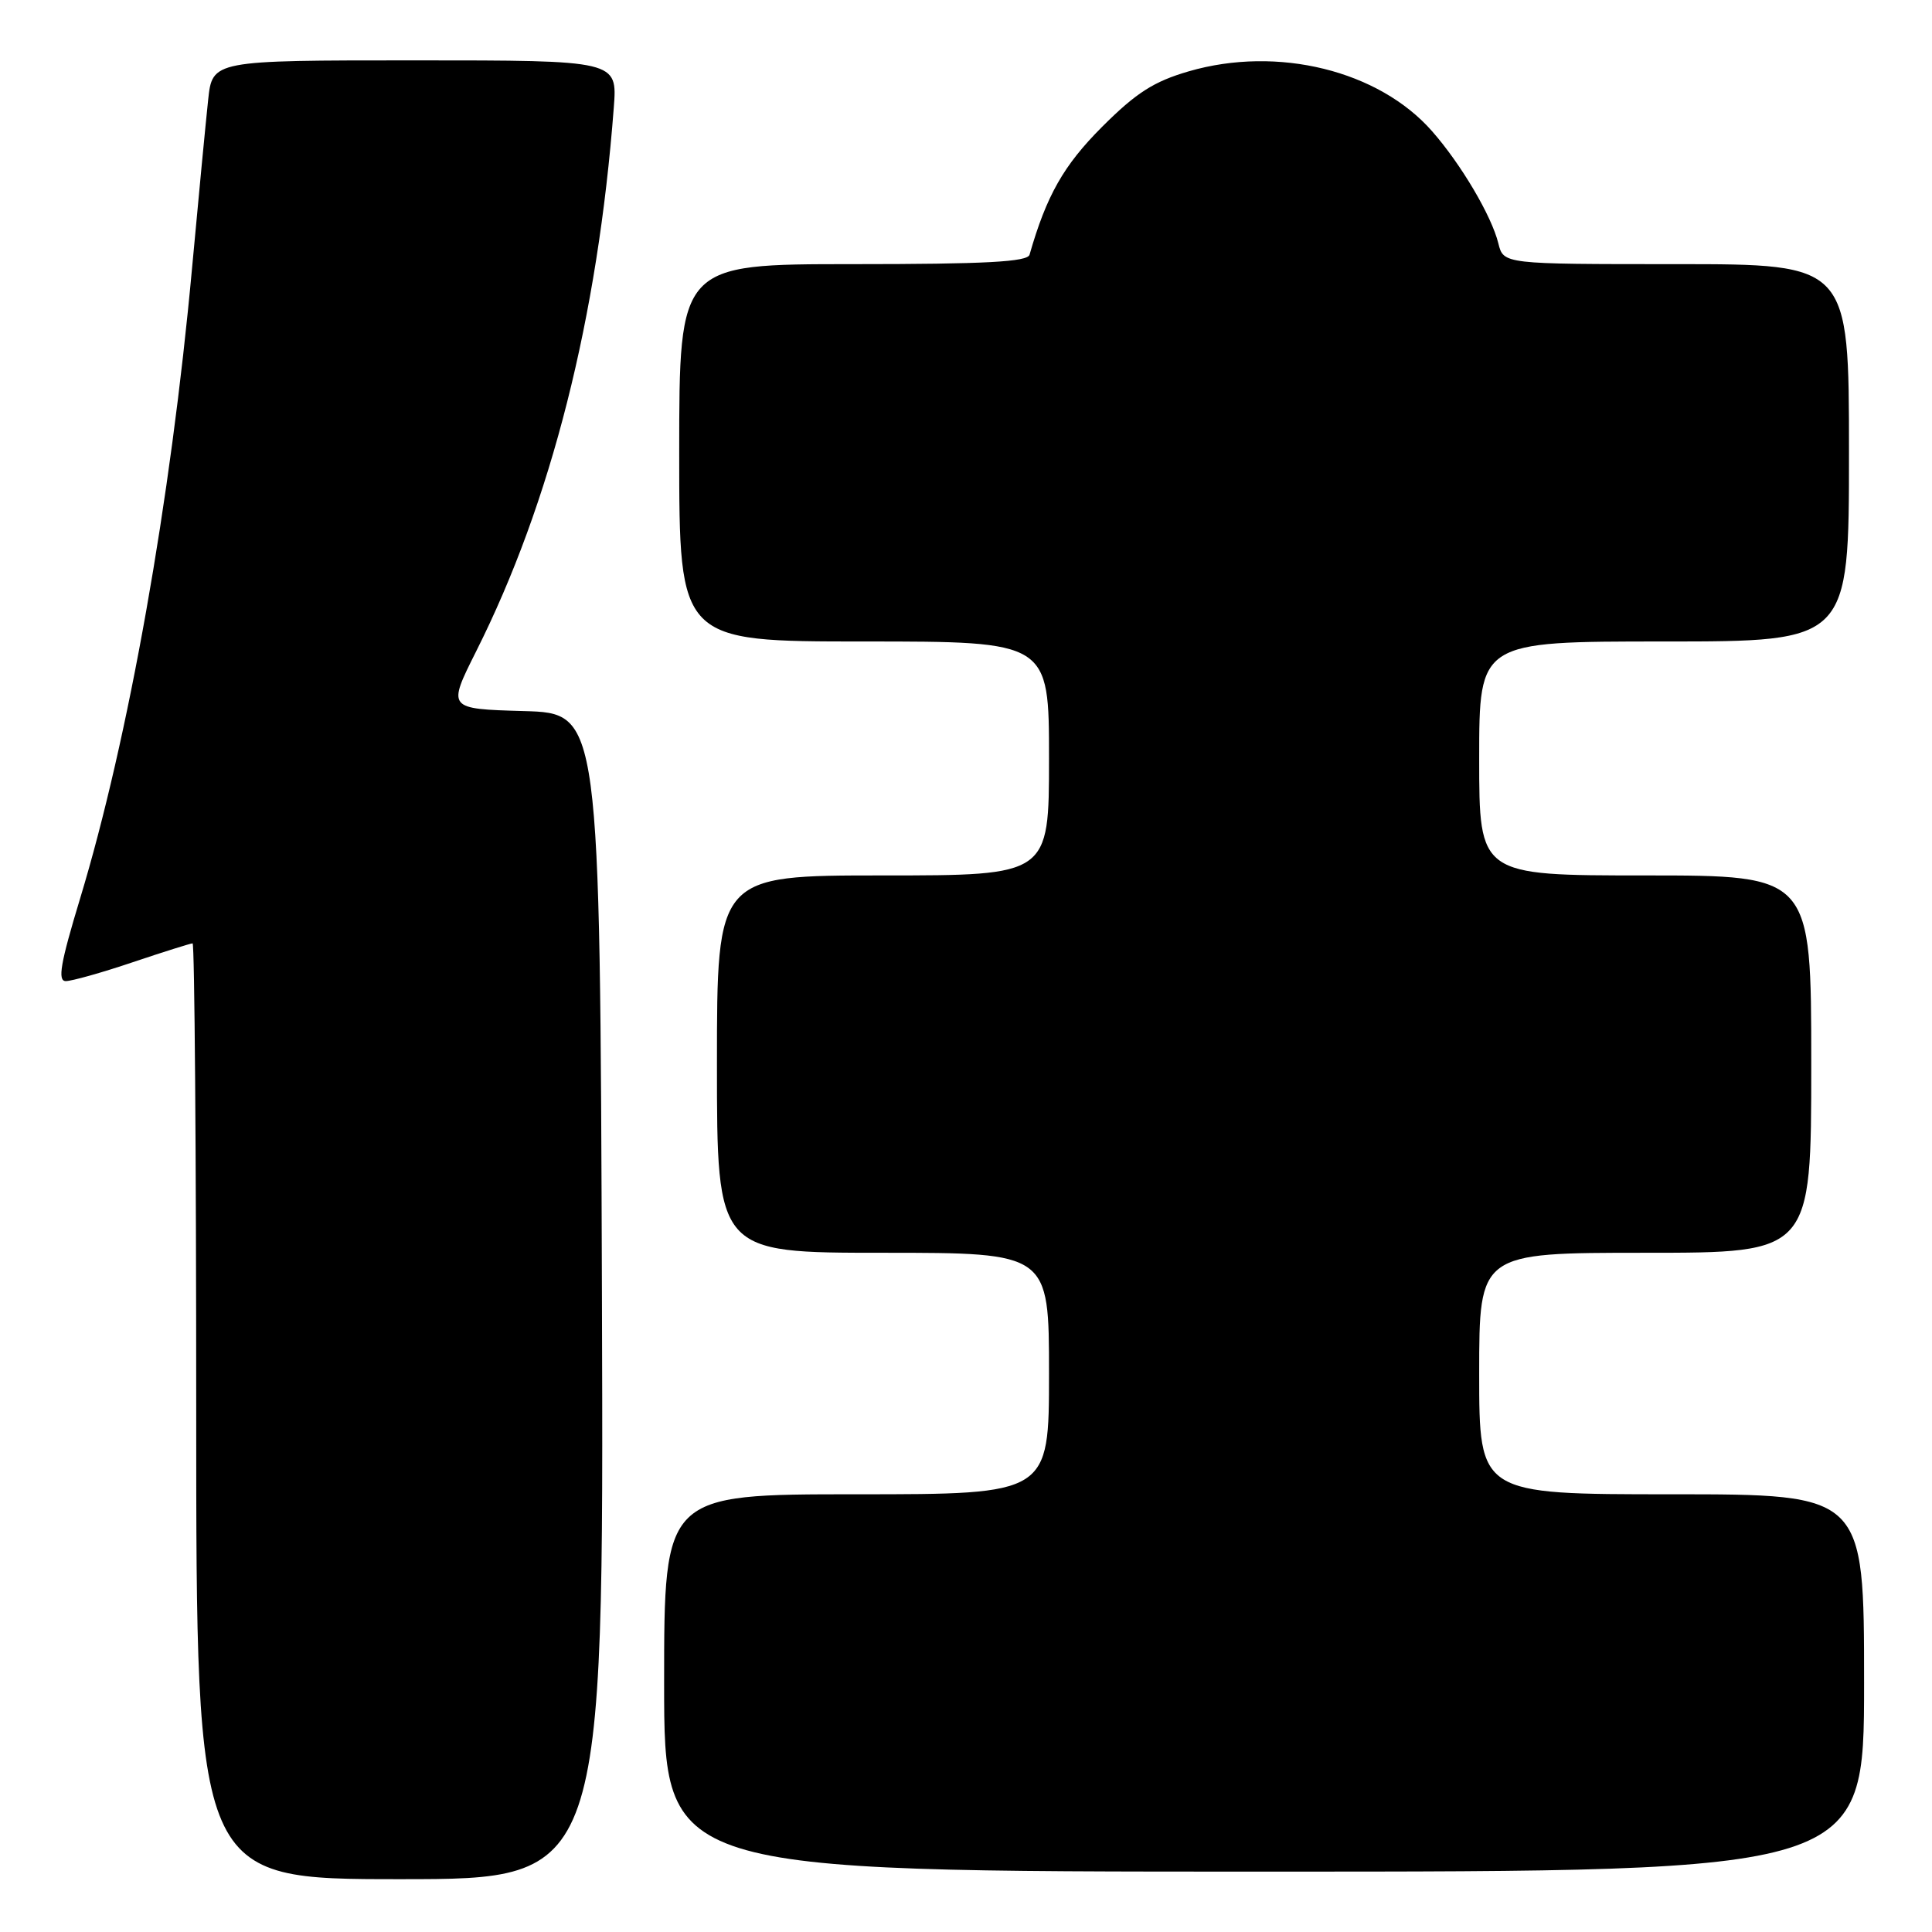 <?xml version="1.0" encoding="UTF-8" standalone="no"?>
<!DOCTYPE svg PUBLIC "-//W3C//DTD SVG 1.1//EN" "http://www.w3.org/Graphics/SVG/1.1/DTD/svg11.dtd" >
<svg xmlns="http://www.w3.org/2000/svg" xmlns:xlink="http://www.w3.org/1999/xlink" version="1.1" viewBox="0 0 256 256">
 <g >
 <path fill="currentColor"
d=" M 79.76 171.75 C 79.50 94.50 79.50 94.50 69.38 94.22 C 59.27 93.93 59.27 93.93 63.09 86.31 C 73.02 66.56 79.22 42.07 81.33 14.25 C 81.81 8.00 81.81 8.00 54.98 8.00 C 28.14 8.00 28.14 8.00 27.58 13.25 C 27.27 16.14 26.31 26.15 25.45 35.50 C 22.62 66.41 17.02 97.92 10.61 119.07 C 8.01 127.65 7.60 130.00 8.72 130.00 C 9.51 130.00 13.50 128.88 17.59 127.50 C 21.69 126.12 25.26 125.00 25.52 125.00 C 25.78 125.00 26.00 152.90 26.00 187.00 C 26.00 249.00 26.00 249.00 53.01 249.00 C 80.01 249.00 80.01 249.00 79.76 171.75 Z  M 247.00 223.00 C 247.00 198.00 247.00 198.00 221.50 198.00 C 196.00 198.00 196.00 198.00 196.00 182.00 C 196.00 166.00 196.00 166.00 218.00 166.00 C 240.00 166.00 240.00 166.00 240.00 141.00 C 240.00 116.00 240.00 116.00 218.00 116.00 C 196.00 116.00 196.00 116.00 196.00 100.50 C 196.00 85.00 196.00 85.00 220.50 85.00 C 245.00 85.00 245.00 85.00 245.00 60.00 C 245.00 35.00 245.00 35.00 222.11 35.00 C 199.22 35.00 199.22 35.00 198.54 32.25 C 197.64 28.60 193.60 21.76 189.77 17.40 C 182.70 9.33 169.29 6.03 157.52 9.45 C 152.88 10.80 150.55 12.29 146.02 16.82 C 140.93 21.92 138.67 25.90 136.42 33.75 C 136.15 34.70 130.60 35.00 113.03 35.00 C 90.00 35.00 90.00 35.00 90.00 60.00 C 90.00 85.00 90.00 85.00 114.50 85.00 C 139.00 85.00 139.00 85.00 139.00 100.50 C 139.00 116.00 139.00 116.00 117.00 116.00 C 95.00 116.00 95.00 116.00 95.00 141.00 C 95.00 166.00 95.00 166.00 117.00 166.00 C 139.00 166.00 139.00 166.00 139.00 182.00 C 139.00 198.00 139.00 198.00 113.50 198.00 C 88.00 198.00 88.00 198.00 88.00 223.00 C 88.00 248.00 88.00 248.00 167.50 248.00 C 247.00 248.00 247.00 248.00 247.00 223.00 Z "/>
</g>
</svg>